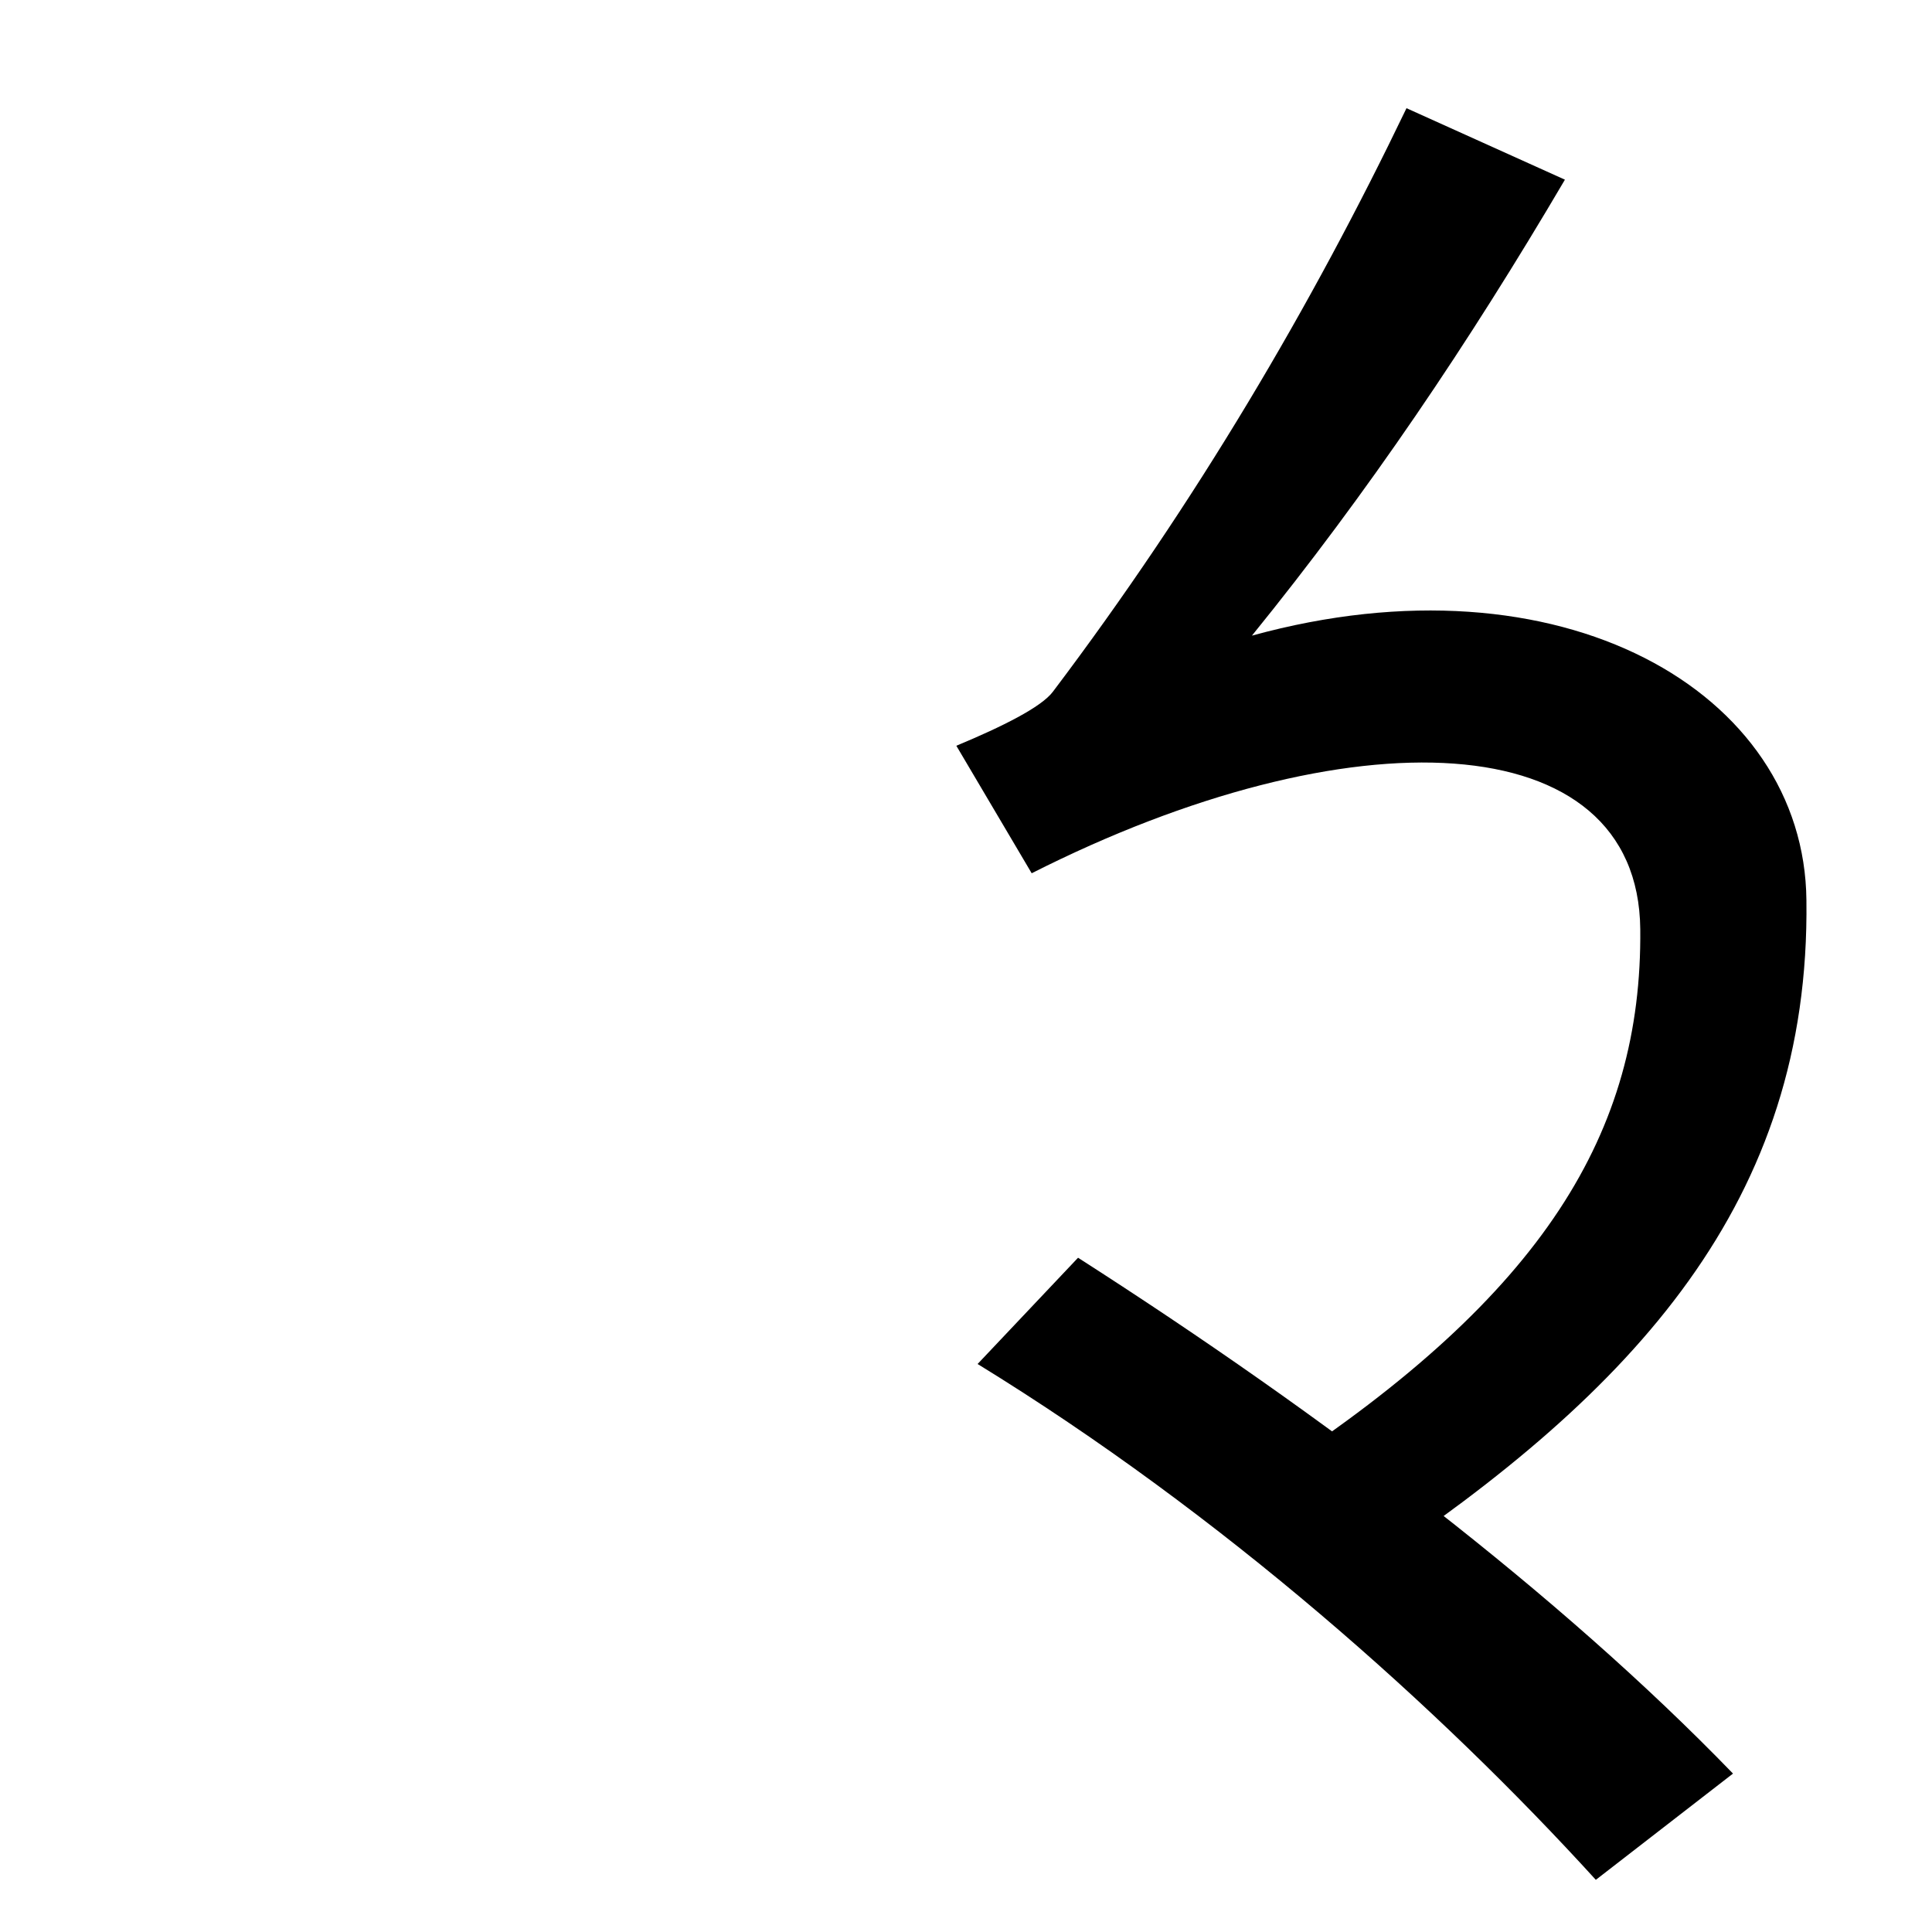 <svg xmlns="http://www.w3.org/2000/svg" width="1000" height="1000"><path d="M660 119 708 68C846 160 937 258 935 414C934 522 808 595 648 551C708 625 760 702 810 787L728 824C679 722 619 620 545 522C539 514 519 504 495 494L534 428C698 511 848 506 849 399C850 294 799 210 660 119ZM826 -93 897 -38C807 55 686 147 558 229L506 174C633 96 745 -4 826 -93Z" transform="translate(0, 880) scale(1,-1)" /></svg>